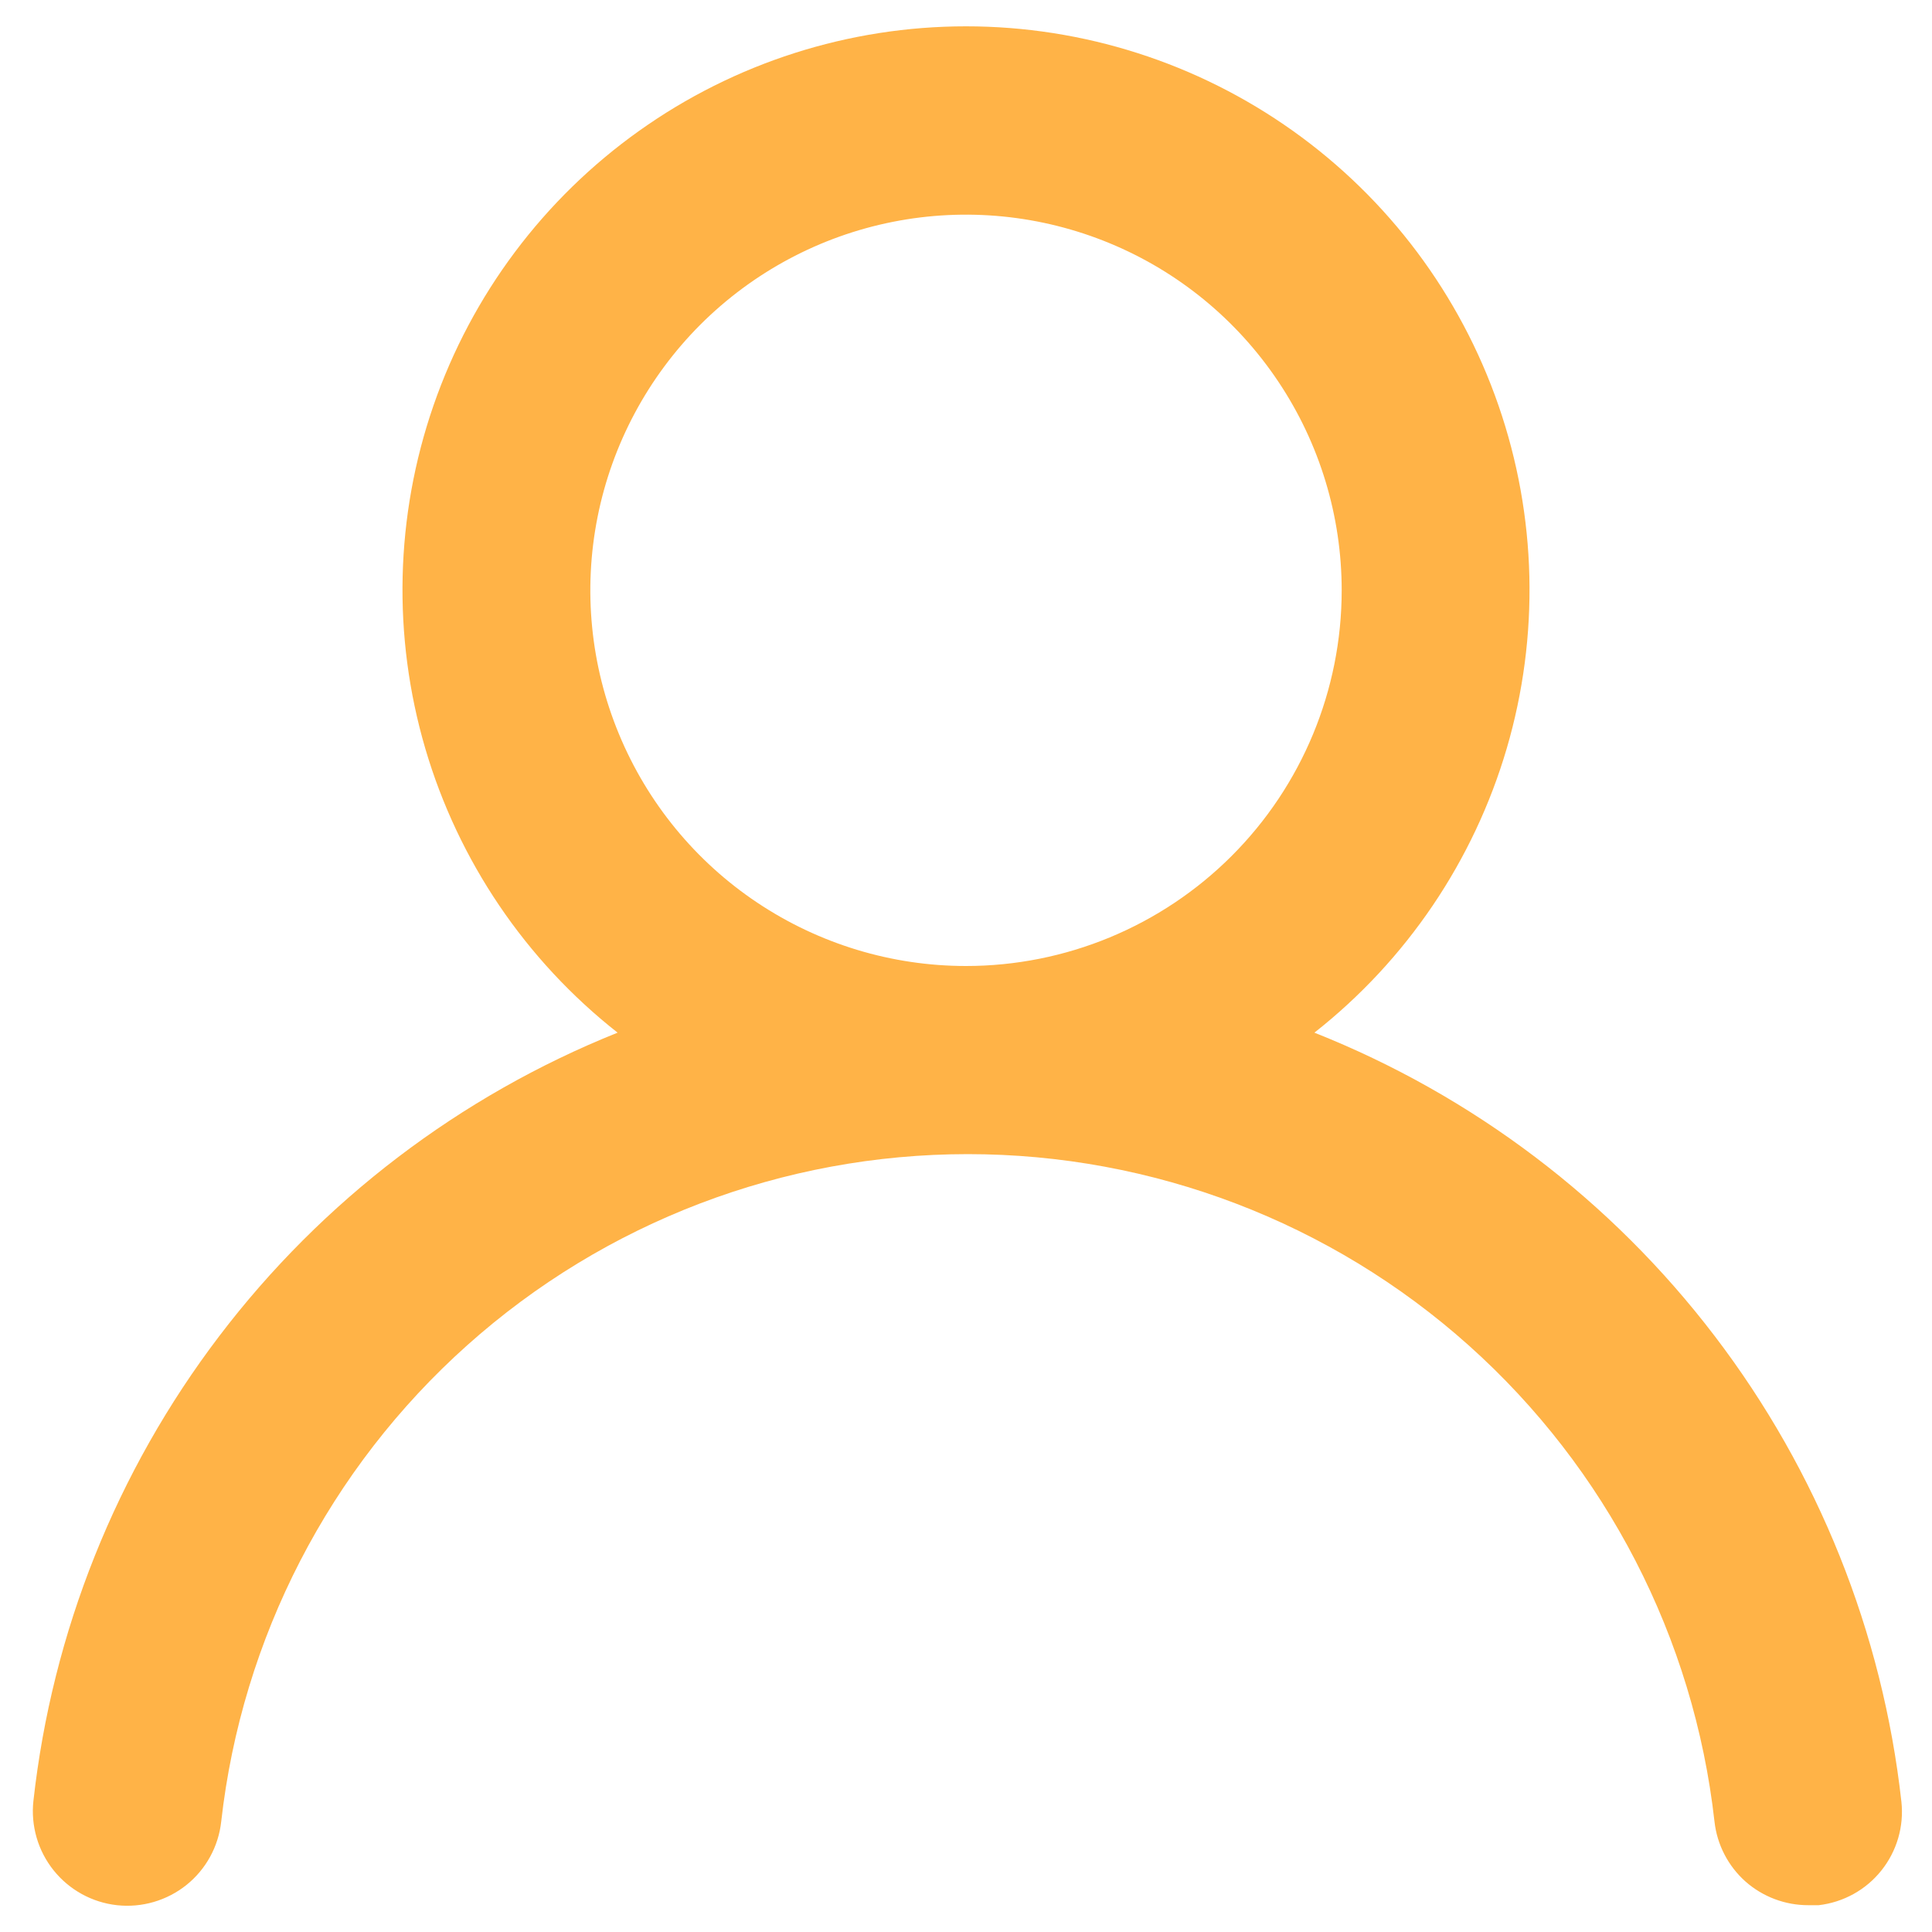 <svg width="24" height="24" viewBox="0 0 24 24" fill="none" xmlns="http://www.w3.org/2000/svg">
<path d="M16.328 12.828C17.472 11.928 18.307 10.694 18.717 9.298C19.127 7.901 19.091 6.412 18.615 5.037C18.139 3.661 17.246 2.469 16.06 1.625C14.874 0.781 13.455 0.327 12 0.327C10.545 0.327 9.125 0.781 7.94 1.625C6.754 2.469 5.861 3.661 5.385 5.037C4.909 6.412 4.873 7.901 5.283 9.298C5.693 10.694 6.528 11.928 7.672 12.828C5.712 13.614 4.002 14.916 2.724 16.597C1.446 18.277 0.648 20.273 0.415 22.372C0.398 22.525 0.412 22.68 0.455 22.828C0.498 22.976 0.57 23.114 0.666 23.234C0.861 23.477 1.144 23.633 1.453 23.667C1.763 23.701 2.073 23.61 2.316 23.416C2.559 23.221 2.714 22.938 2.748 22.628C3.005 20.348 4.092 18.241 5.803 16.712C7.514 15.182 9.728 14.337 12.023 14.337C14.318 14.337 16.533 15.182 18.244 16.712C19.955 18.241 21.042 20.348 21.298 22.628C21.33 22.915 21.467 23.18 21.682 23.372C21.898 23.563 22.177 23.668 22.465 23.667H22.593C22.899 23.631 23.179 23.477 23.371 23.236C23.563 22.996 23.653 22.689 23.62 22.383C23.386 20.279 22.584 18.278 21.299 16.595C20.015 14.911 18.296 13.609 16.328 12.828ZM12 12C11.077 12 10.175 11.726 9.407 11.213C8.64 10.701 8.042 9.972 7.689 9.119C7.335 8.266 7.243 7.328 7.423 6.423C7.603 5.518 8.048 4.686 8.7 4.033C9.353 3.381 10.184 2.936 11.09 2.756C11.995 2.576 12.933 2.669 13.786 3.022C14.639 3.375 15.367 3.973 15.88 4.741C16.393 5.508 16.667 6.41 16.667 7.333C16.667 8.571 16.175 9.758 15.3 10.633C14.425 11.508 13.238 12 12 12Z" fill="#FFB347"/>
</svg>
